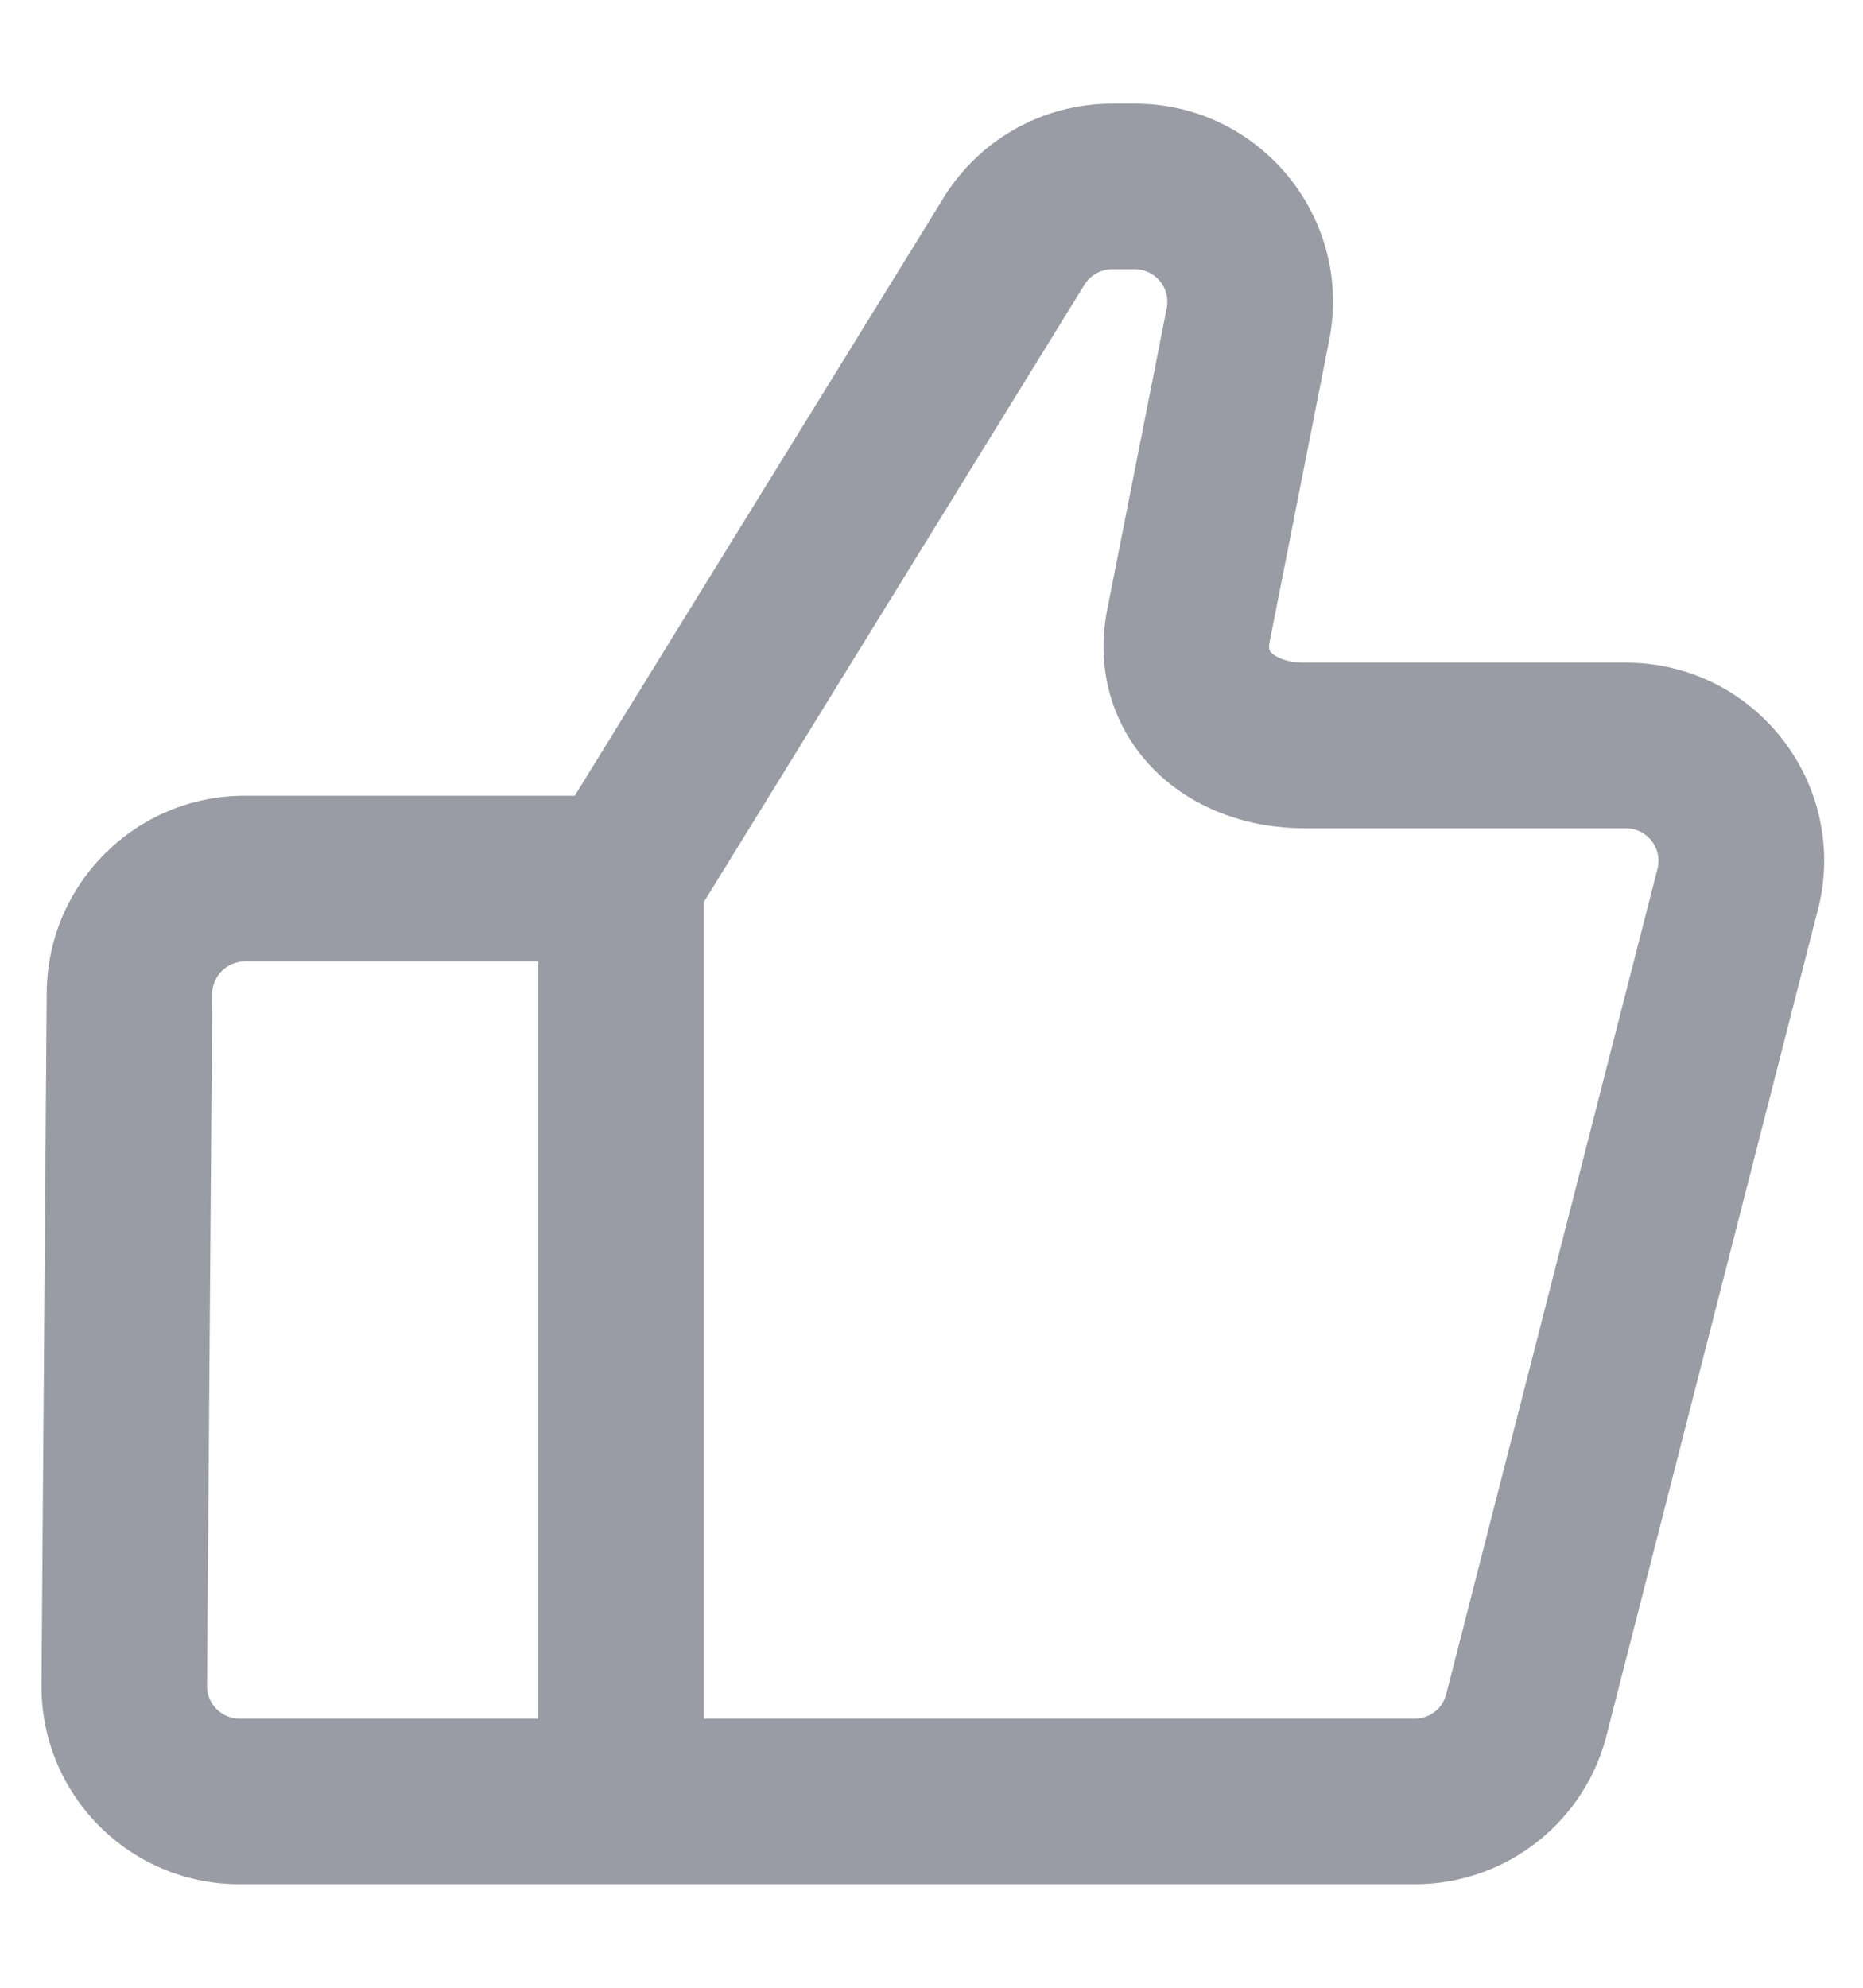 <svg width="15" height="16" viewBox="0 0 15 16" fill="none" xmlns="http://www.w3.org/2000/svg">
<path fill-rule="evenodd" clip-rule="evenodd" d="M8.955 2.167C8.862 2.167 8.775 2.217 8.728 2.297L8.724 2.304L5.667 7.261V13.834H11.391C11.514 13.834 11.62 13.749 11.646 13.629L11.649 13.619L13.349 6.979C13.38 6.818 13.257 6.667 13.091 6.667H10.5C10.066 6.667 9.627 6.522 9.307 6.21C8.971 5.882 8.815 5.412 8.915 4.906L9.394 2.48C9.426 2.318 9.302 2.167 9.137 2.167H8.955ZM4.333 13.834V7.739H1.971C1.827 7.739 1.71 7.855 1.709 7.999C1.709 7.999 1.709 7.999 1.709 7.999L1.667 13.57C1.666 13.715 1.783 13.834 1.929 13.834H4.333ZM4.628 6.405L7.582 1.617C7.868 1.132 8.39 0.834 8.955 0.834H9.137C10.142 0.834 10.897 1.752 10.702 2.738L10.223 5.164C10.214 5.207 10.22 5.227 10.221 5.231C10.223 5.236 10.226 5.244 10.238 5.256C10.266 5.283 10.349 5.334 10.5 5.334H13.091C14.112 5.334 14.87 6.279 14.649 7.275L14.646 7.286L12.945 13.93C12.779 14.654 12.134 15.167 11.391 15.167H1.929C1.043 15.167 0.327 14.446 0.334 13.56C0.334 13.56 0.334 13.56 0.334 13.56L0.376 7.989C0.383 7.112 1.095 6.405 1.971 6.405H4.628Z" fill="#9A9CA5"/>
</svg>
